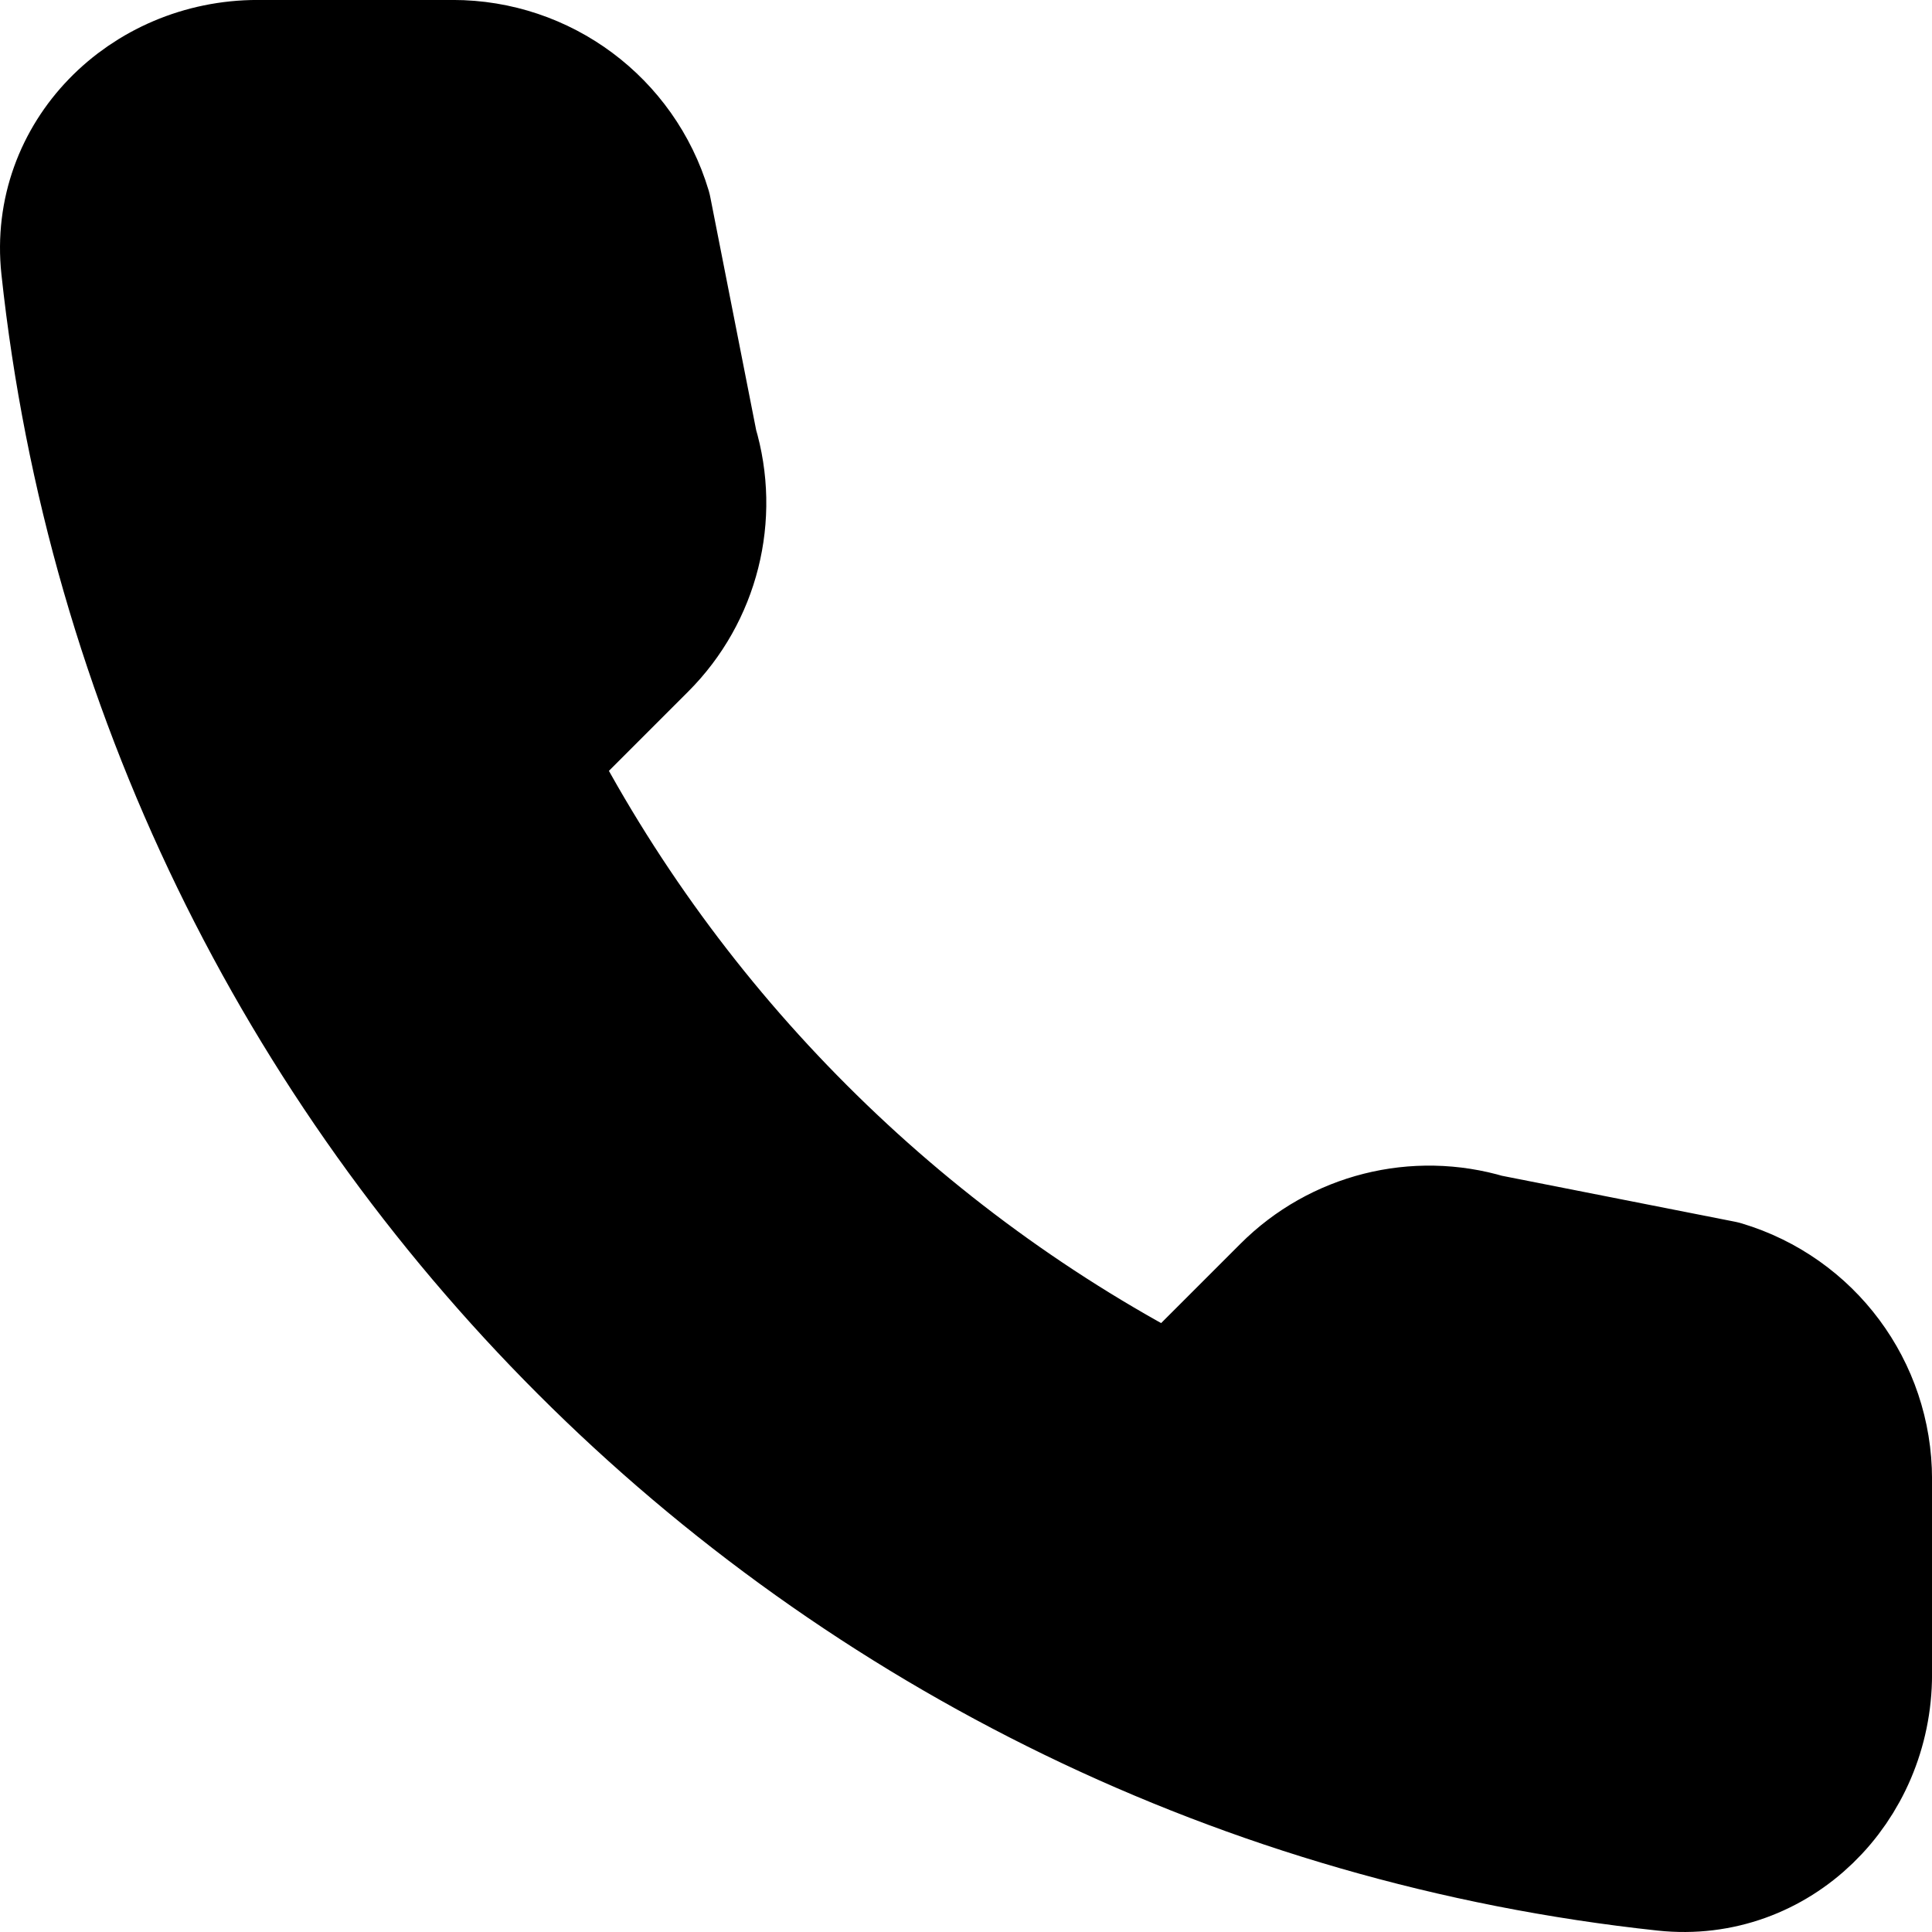 <?xml version="1.0" encoding="UTF-8" standalone="no"?>
<svg
   width="24"
   height="24"
   viewBox="0 0 24 24"
   fill="none"
   version="1.1"
   id="svg2039"
   sodipodi:docname="dialer.svg"
   inkscape:version="1.2.1 (9c6d41e410, 2022-07-14)"
   xmlns:inkscape="http://www.inkscape.org/namespaces/inkscape"
   xmlns:sodipodi="http://sodipodi.sourceforge.net/DTD/sodipodi-0.dtd"
   xmlns="http://www.w3.org/2000/svg"
   xmlns:svg="http://www.w3.org/2000/svg">
  <defs
     id="defs2043" />
  <sodipodi:namedview
     id="namedview2041"
     pagecolor="#ffffff"
     bordercolor="#000000"
     borderopacity="0.25"
     inkscape:showpageshadow="2"
     inkscape:pageopacity="0.0"
     inkscape:pagecheckerboard="0"
     inkscape:deskcolor="#d1d1d1"
     showgrid="true"
     inkscape:zoom="55.625733"
     inkscape:cx="6.7235069"
     inkscape:cy="11.41558"
     inkscape:window-width="3072"
     inkscape:window-height="1694"
     inkscape:window-x="1499"
     inkscape:window-y="-11"
     inkscape:window-maximized="1"
     inkscape:current-layer="svg2039">
    <inkscape:grid
       type="xygrid"
       id="grid2162"
       originx="0"
       originy="0" />
  </sodipodi:namedview>
  <path
     d="m 3.2,0.904 c -1.332,0 -2.425,1.083 -2.283,2.407 0.558,5.199 2.901,9.863 6.405,13.367 3.504,3.504 8.168,5.847 13.366,6.405 1.324,0.142 2.408,-0.951 2.408,-2.283 v -2.426 c 0,-1.065 -0.698,-2.004 -1.719,-2.31 l -2.931,-0.578 c -0.85,-0.255 -1.771,-0.023 -2.398,0.605 l -1.459,1.459 C 12.842,16.656 11.254,15.495 9.88,14.12 8.505,12.746 7.344,11.158 6.45,9.411 L 7.909,7.952 C 8.536,7.325 8.768,6.403 8.513,5.554 L 7.936,2.623 C 7.63,1.603 6.691,0.904 5.626,0.904 Z"
     stroke="#000000"
     stroke-width="1.809"
     stroke-linejoin="round"
     id="path2037"
     style="fill:#000000;fill-opacity:1" />
</svg>
